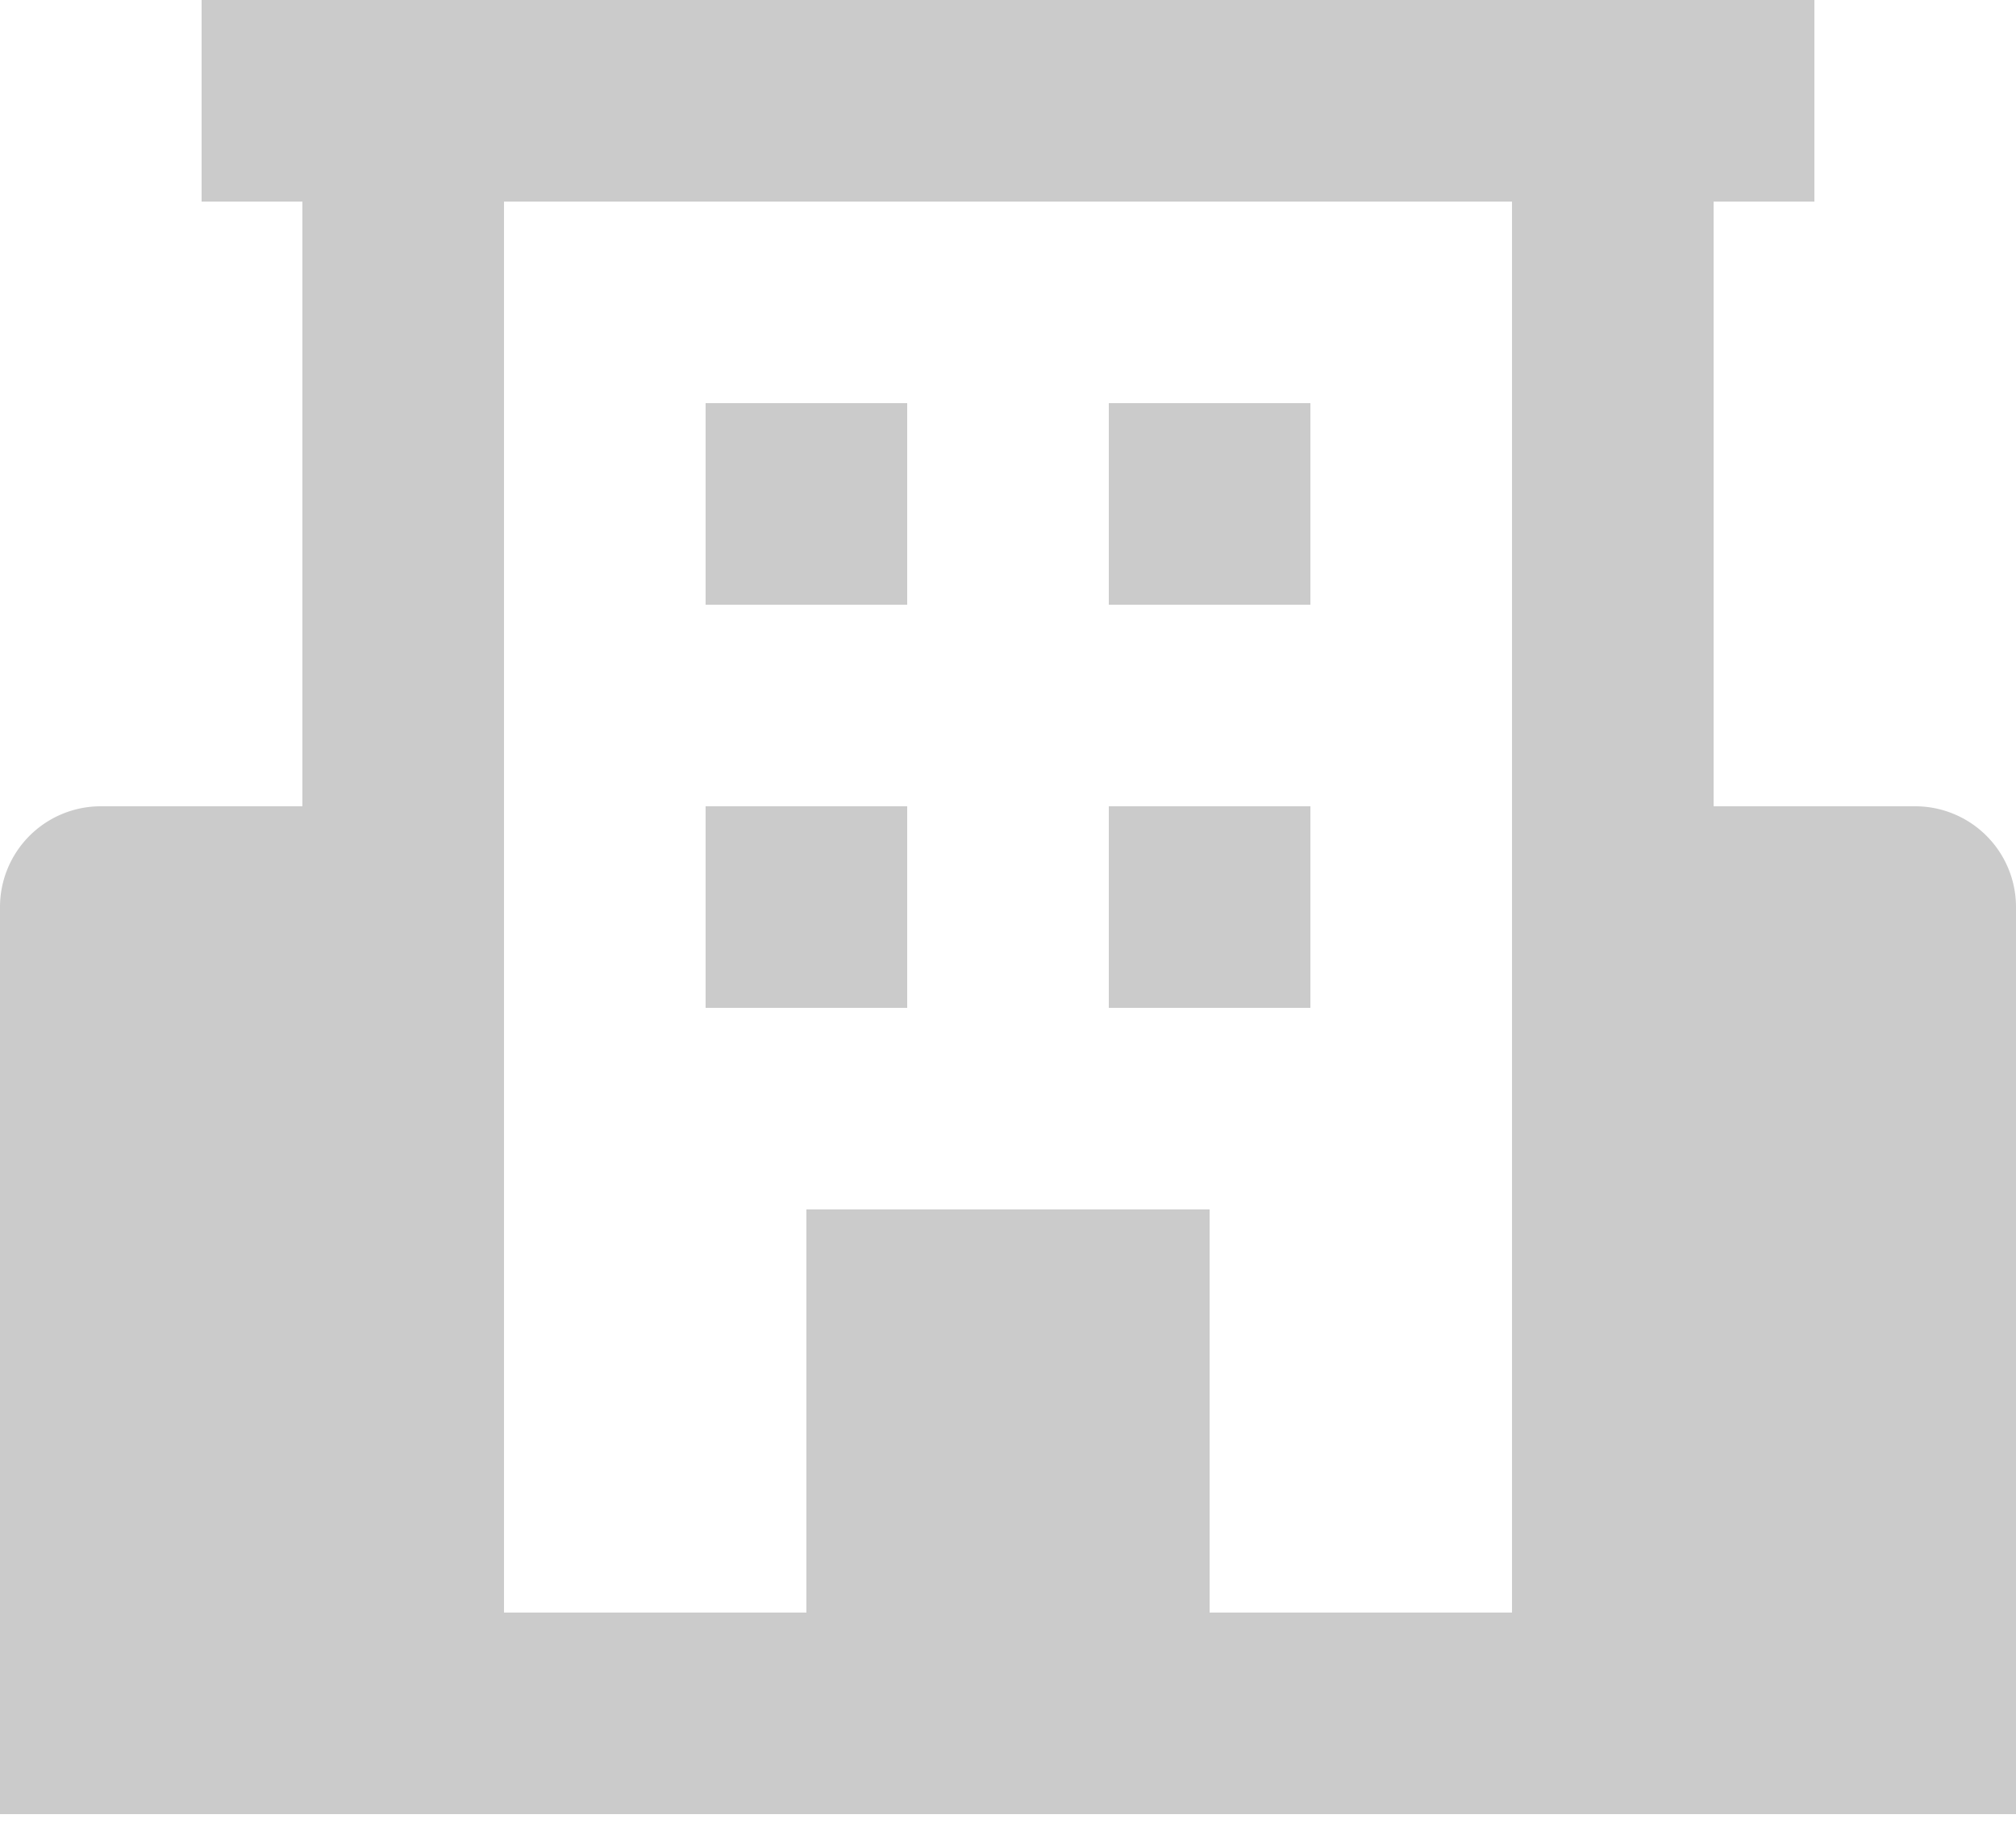 <svg width="12" height="11" viewBox="0 0 12 11" fill="none" xmlns="http://www.w3.org/2000/svg"><path d="M11.4 4.8h-1.2V1.2h.6V0H1.2v1.2h.6v3.6H.6a.6.6 0 0 0-.6.6v5.4h12V5.4a.6.6 0 0 0-.6-.6M7.2 9.6V7.2H4.8v2.4H3V1.2h6v8.4z" fill="url(#a)"/><path d="M4.2 2.4h1.2v1.2H4.2zm2.4 0h1.2v1.2H6.6zM4.2 4.8h1.2V6H4.2zm2.4 0h1.2V6H6.6z" fill="url(#b)"/><defs><linearGradient id="a" x1="5.896" y1="-.059" x2="5.896" y2="13.072" gradientUnits="userSpaceOnUse"><stop stop-color="#CBCBCB"/><stop offset="1" stop-color="#CBCBCB"/></linearGradient><linearGradient id="b" x1="5.969" y1="2.381" x2="5.969" y2="6.758" gradientUnits="userSpaceOnUse"><stop stop-color="#CBCBCB"/><stop offset="1" stop-color="#CBCBCB"/></linearGradient></defs></svg>